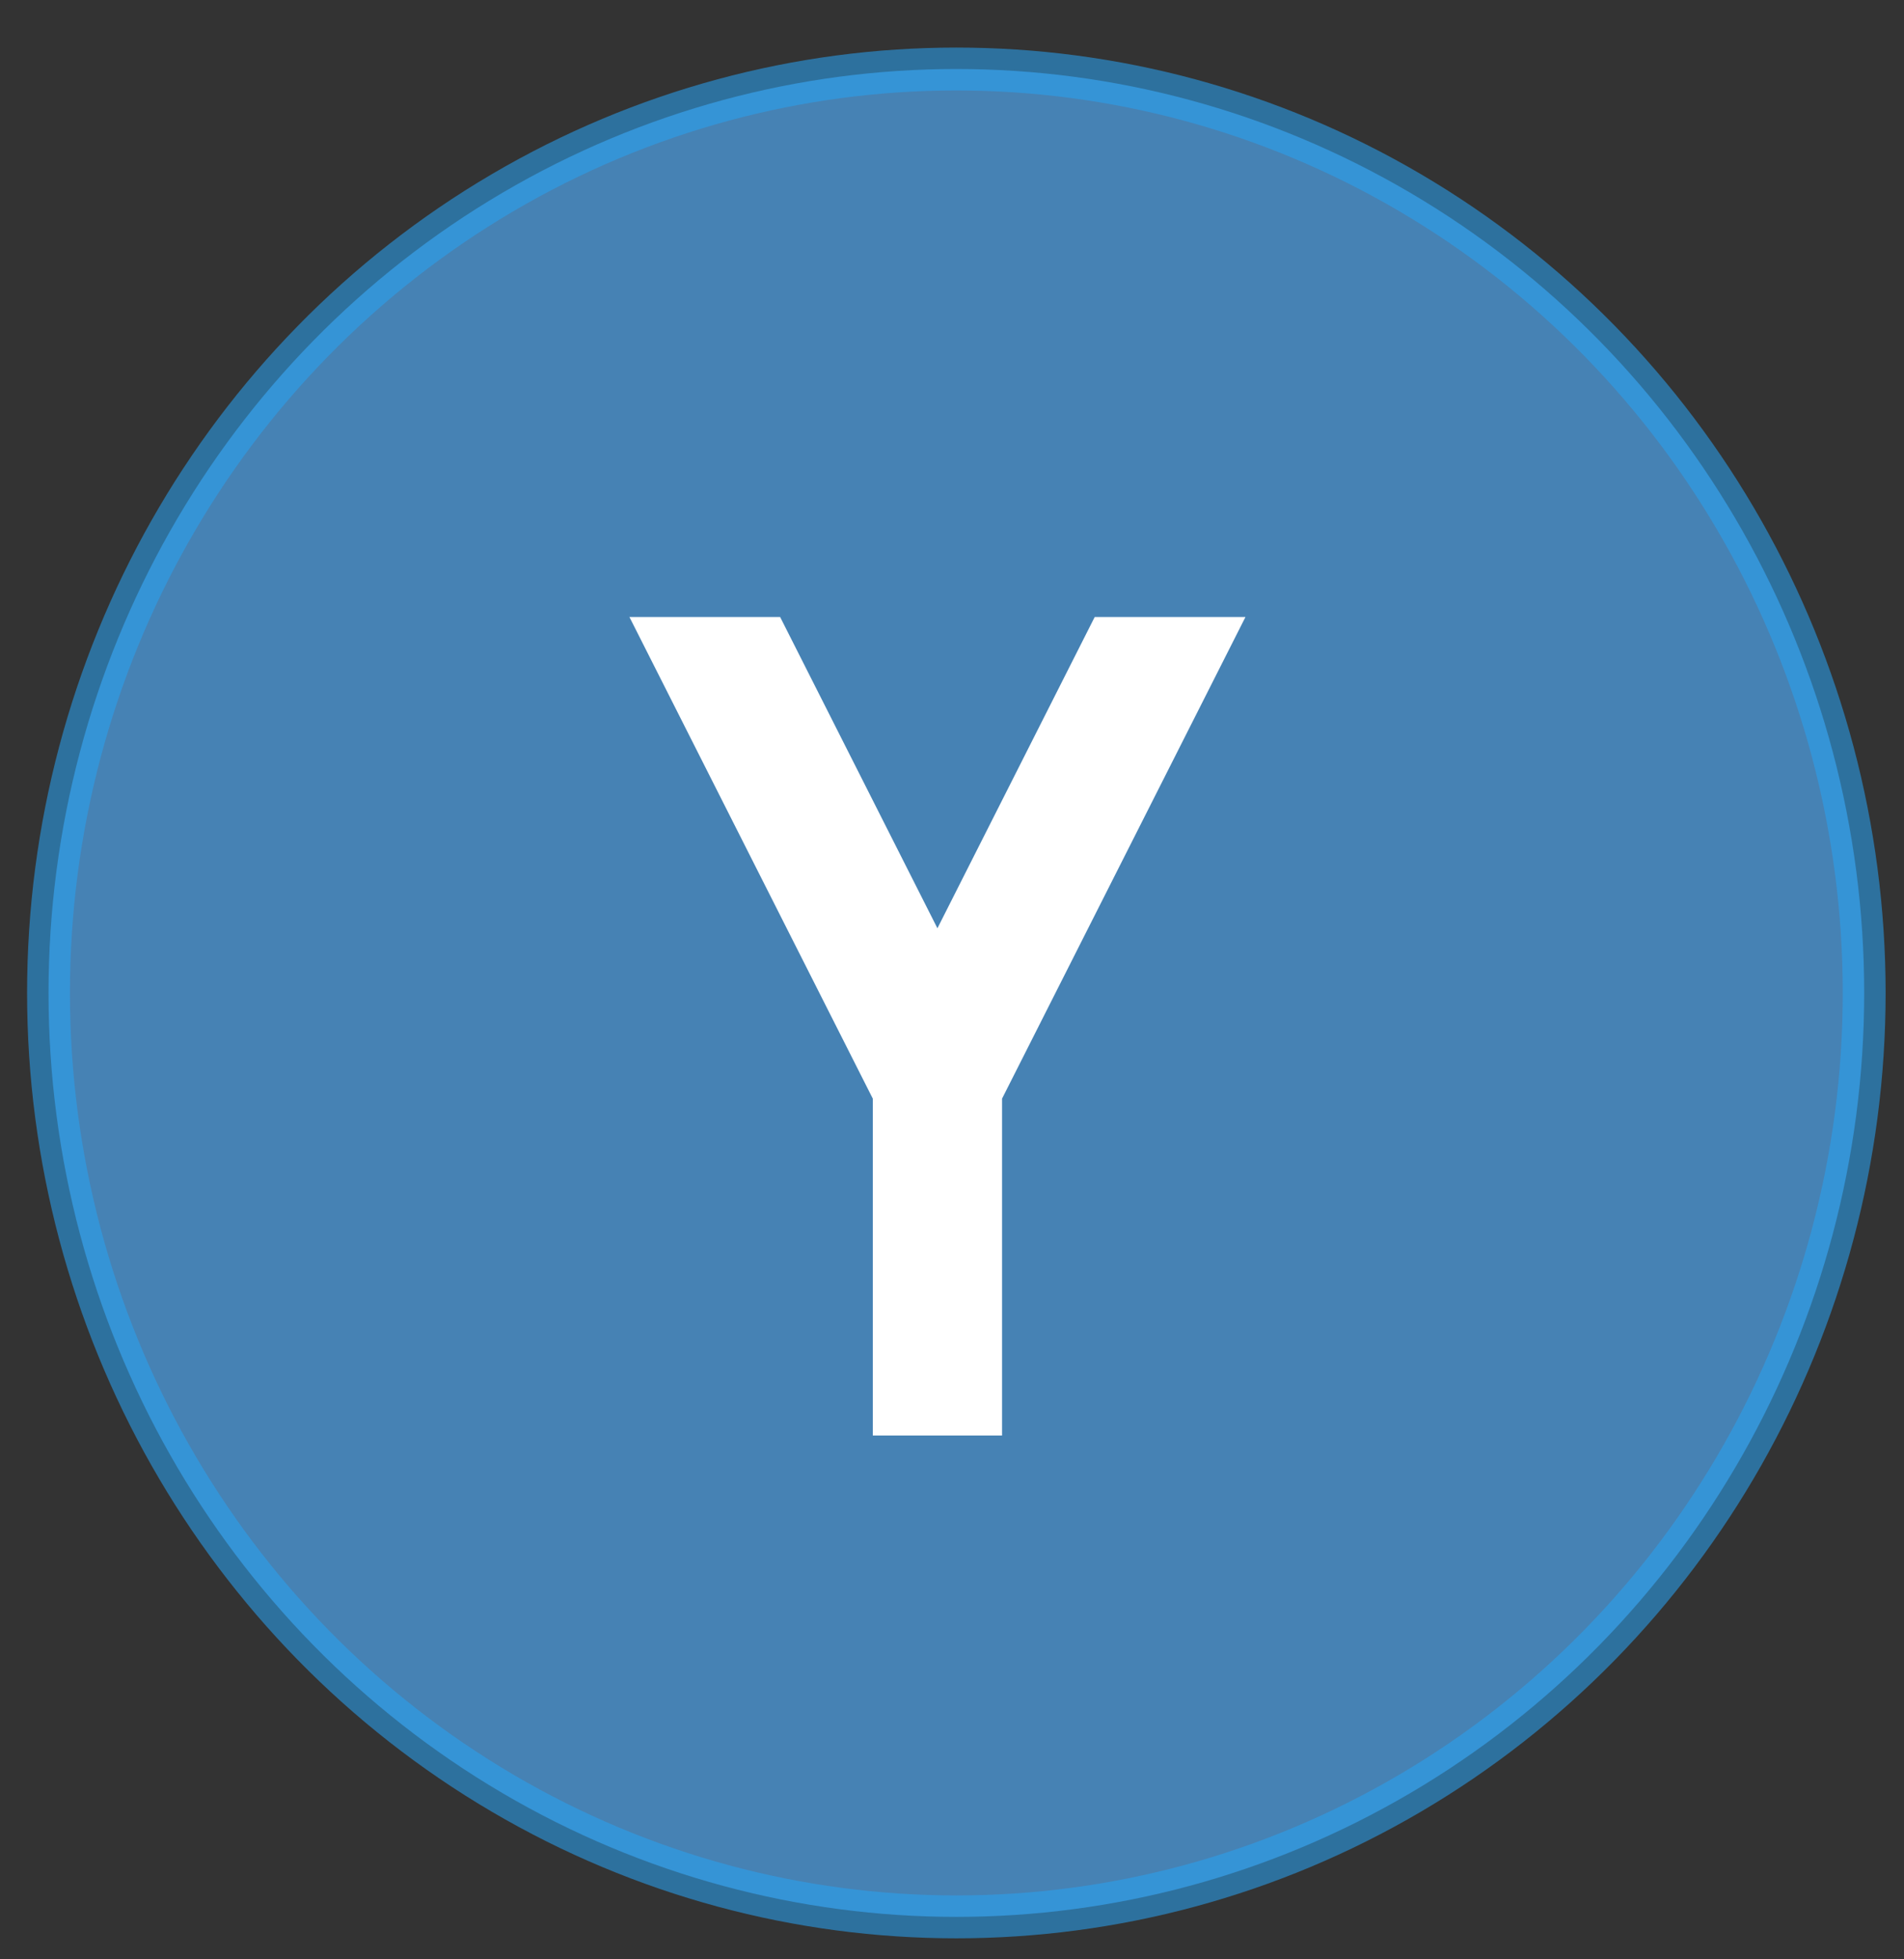 <?xml version="1.0" encoding="UTF-8" standalone="no"?>
<!-- Uploaded to: SVG Repo, www.svgrepo.com, Transformed by: SVG Repo Mixer Tools -->

<svg
   width="35"
   height="36"
   viewBox="0 0 8.75 9"
   fill="none"
   version="1.1"
   id="svg1"
   sodipodi:docname="iconsy.svg"
   inkscape:version="1.4 (86a8ad7, 2024-10-11)"
   xmlns:inkscape="http://www.inkscape.org/namespaces/inkscape"
   xmlns:sodipodi="http://sodipodi.sourceforge.net/DTD/sodipodi-0.dtd"
   xmlns="http://www.w3.org/2000/svg"
   xmlns:svg="http://www.w3.org/2000/svg">
  <rect x="0" y="0" width="8.75" height="9" fill="#333333" stroke="none"/>
  <defs
     id="defs1">
    <linearGradient
       id="swatch3"
       inkscape:swatch="solid">
      <stop
         style="stop-color:#031519;stop-opacity:0.025;"
         offset="0"
         id="stop3" />
    </linearGradient>
  </defs>
  <sodipodi:namedview
     id="namedview1"
     pagecolor="#ffffff"
     bordercolor="#111111"
     borderopacity="1"
     inkscape:showpageshadow="0"
     inkscape:pageopacity="0"
     inkscape:pagecheckerboard="1"
     inkscape:deskcolor="#d1d1d1"
     inkscape:zoom="12.078125"
     inkscape:cx="30.758085"
     inkscape:cy="32"
     inkscape:window-width="1920"
     inkscape:window-height="1017"
     inkscape:window-x="-8"
     inkscape:window-y="-8"
     inkscape:window-maximized="1"
     inkscape:current-layer="layer2" />
  <g
     id="SVGRepo_tracerCarrier"
     stroke-linecap="round"
     stroke-linejoin="round" />
  <g
     id="SVGRepo_bgCarrier"
     stroke-width="0" />
  <g
     inkscape:groupmode="layer"
     id="layer1"
     inkscape:label="Layer 1">
    <ellipse
       style="fill:#4682b4;stroke:#2aa1f0;stroke-width:0.197;stroke-dasharray:none;stroke-opacity:0.566"
       id="path3"
       cx="4.395"
       cy="4.561"
       rx="4.172"
       ry="4.244" />
  </g>
  <g
     inkscape:groupmode="layer"
     id="layer2"
     inkscape:label="Layer 2">
    <g
       id="SVGRepo_iconCarrier"
       transform="matrix(0.198,0,0,0.235,2.724,2.834)">
      <path
         d="M 6.5,9.415 0.851,0 H 4.349 L 8,6.085 11.651,0 h 3.499 L 9.5,9.415 V 16 h -3 z"
         fill="#ffffff"
         id="path1" />
    </g>
  </g>
</svg>
